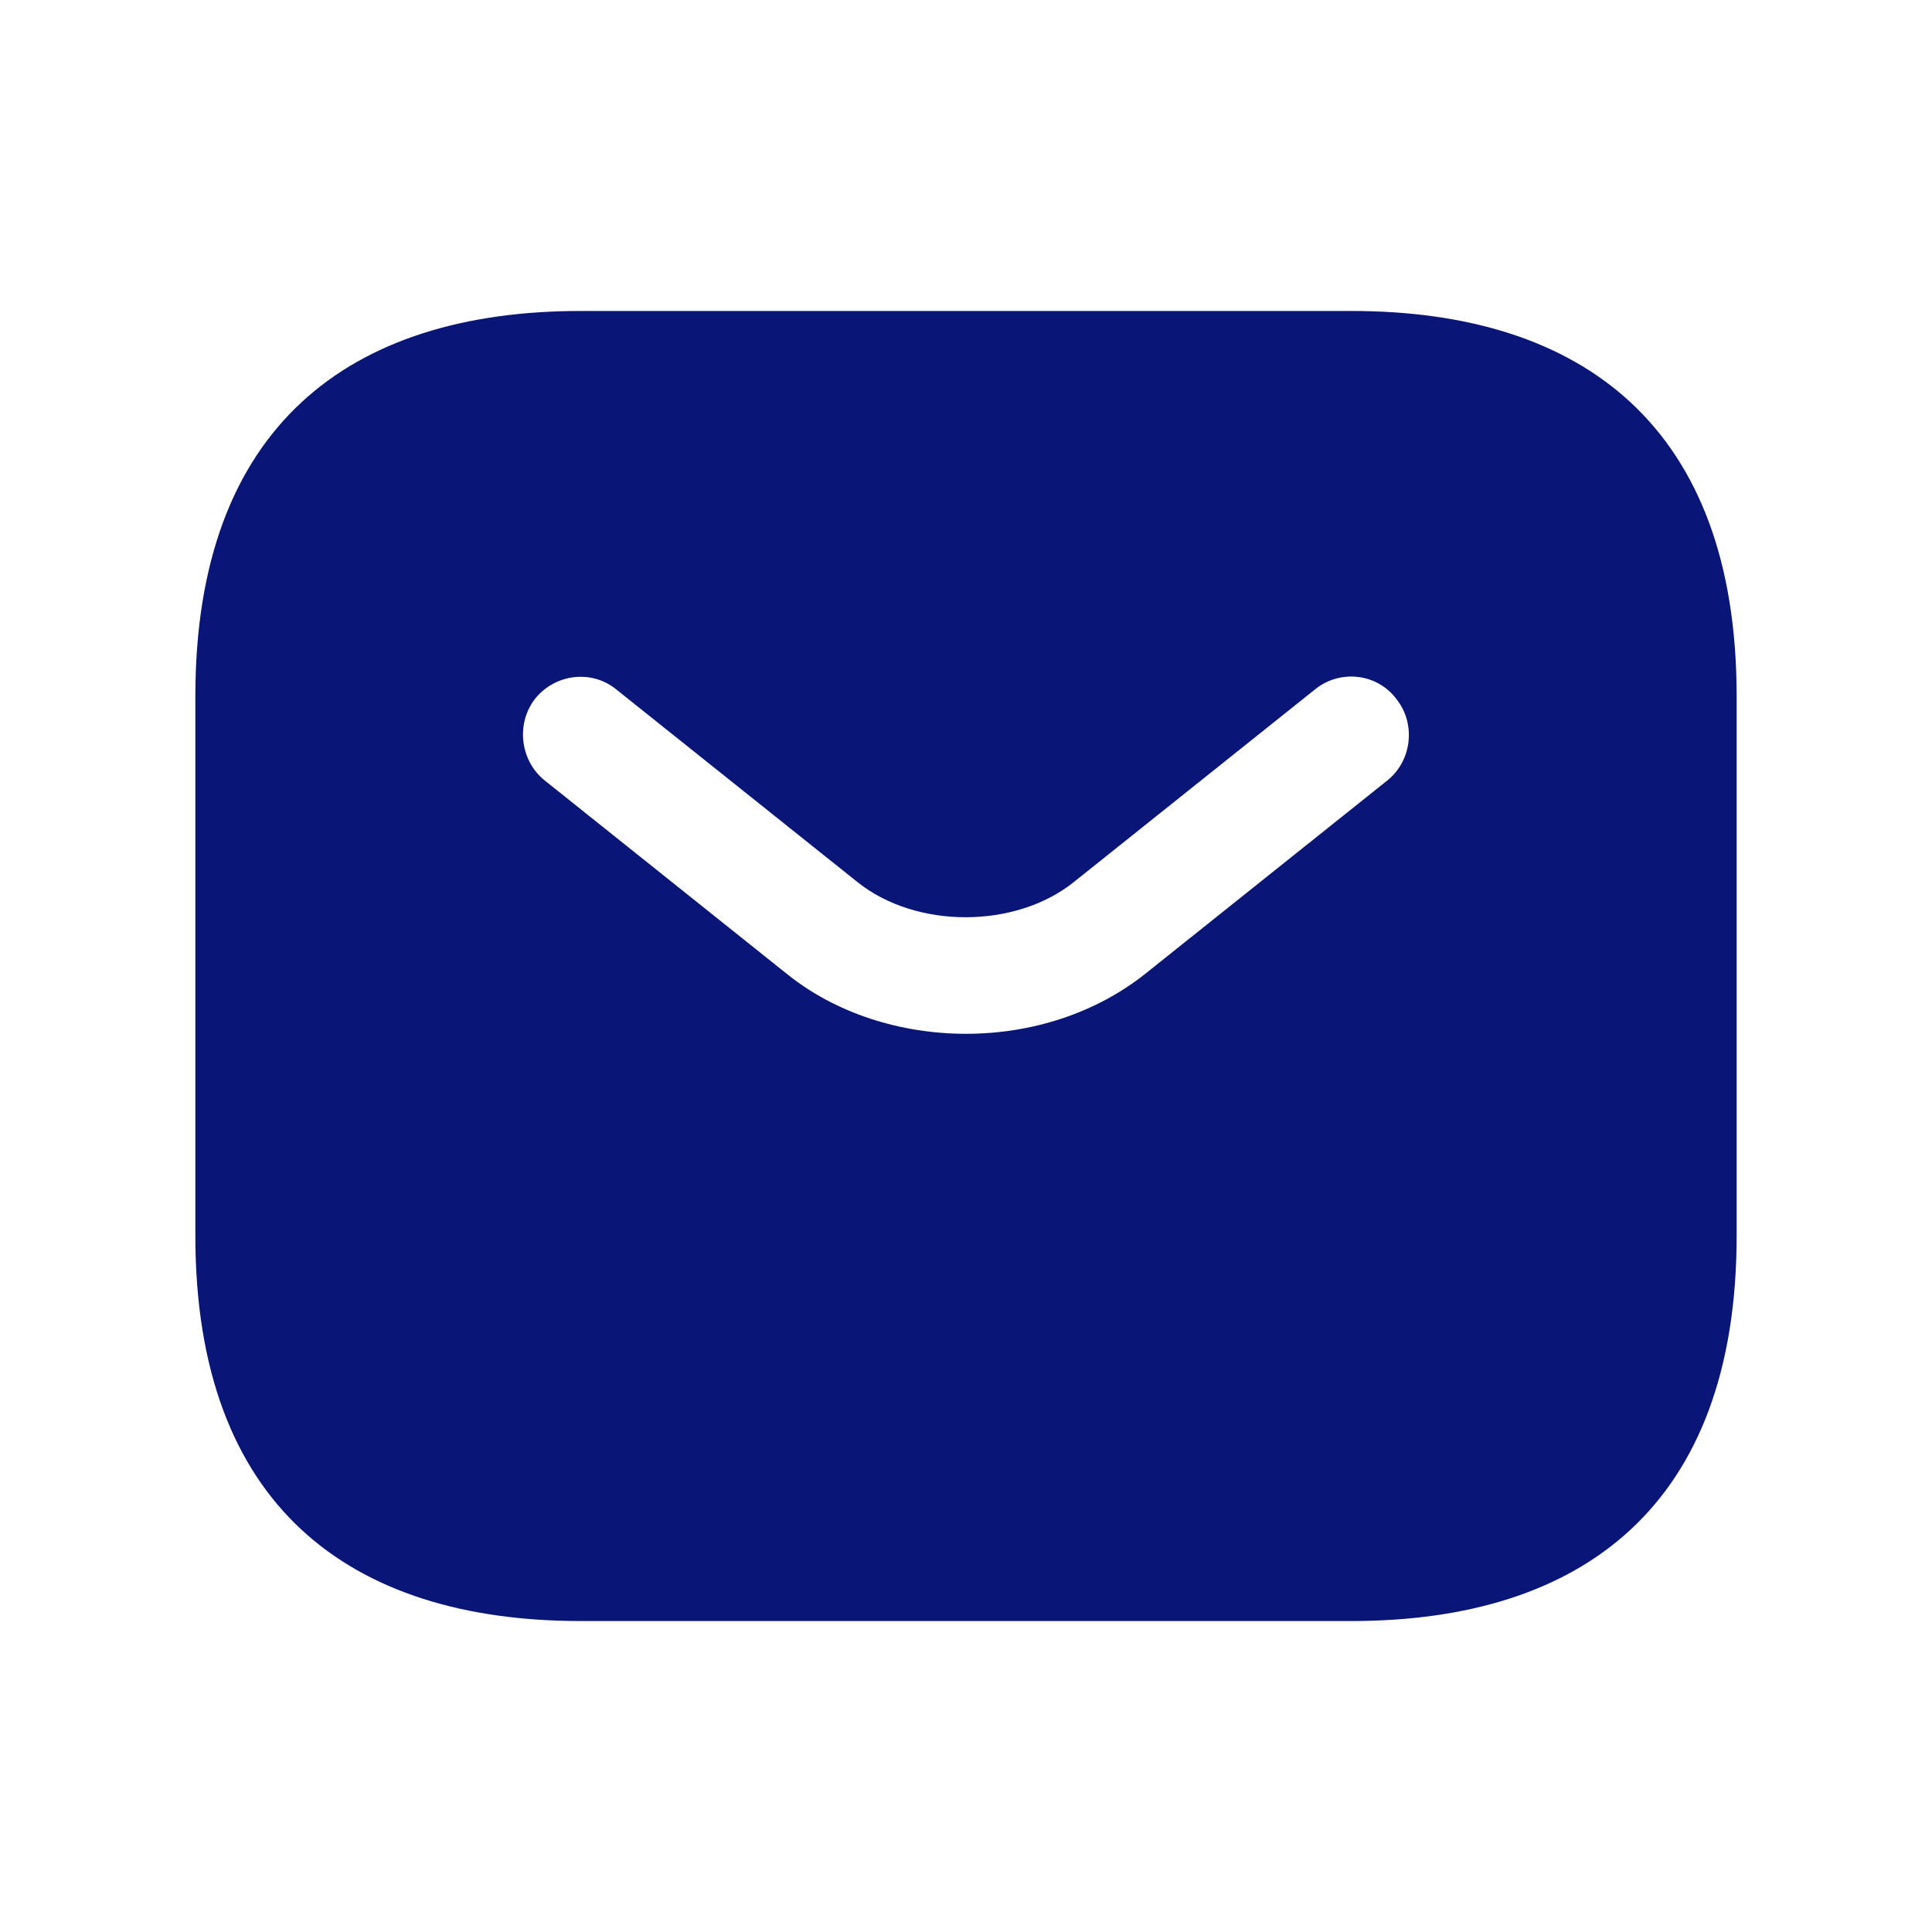 <svg width="44" height="44" viewBox="0 0 44 44" fill="none" xmlns="http://www.w3.org/2000/svg">
<path d="M30.776 7.082H13.225C7.959 7.082 4.449 9.714 4.449 15.857V28.143C4.449 34.286 7.959 36.918 13.225 36.918H30.776C36.041 36.918 39.551 34.286 39.551 28.143V15.857C39.551 9.714 36.041 7.082 30.776 7.082ZM31.601 17.77L26.107 22.158C24.949 23.088 23.474 23.544 22 23.544C20.526 23.544 19.034 23.088 17.893 22.158L12.4 17.77C11.838 17.314 11.75 16.471 12.189 15.91C12.646 15.348 13.47 15.243 14.032 15.699L19.526 20.087C20.859 21.157 23.123 21.157 24.457 20.087L29.951 15.699C30.512 15.243 31.355 15.331 31.794 15.91C32.25 16.471 32.162 17.314 31.601 17.77Z" fill="#091678"/>
</svg>
